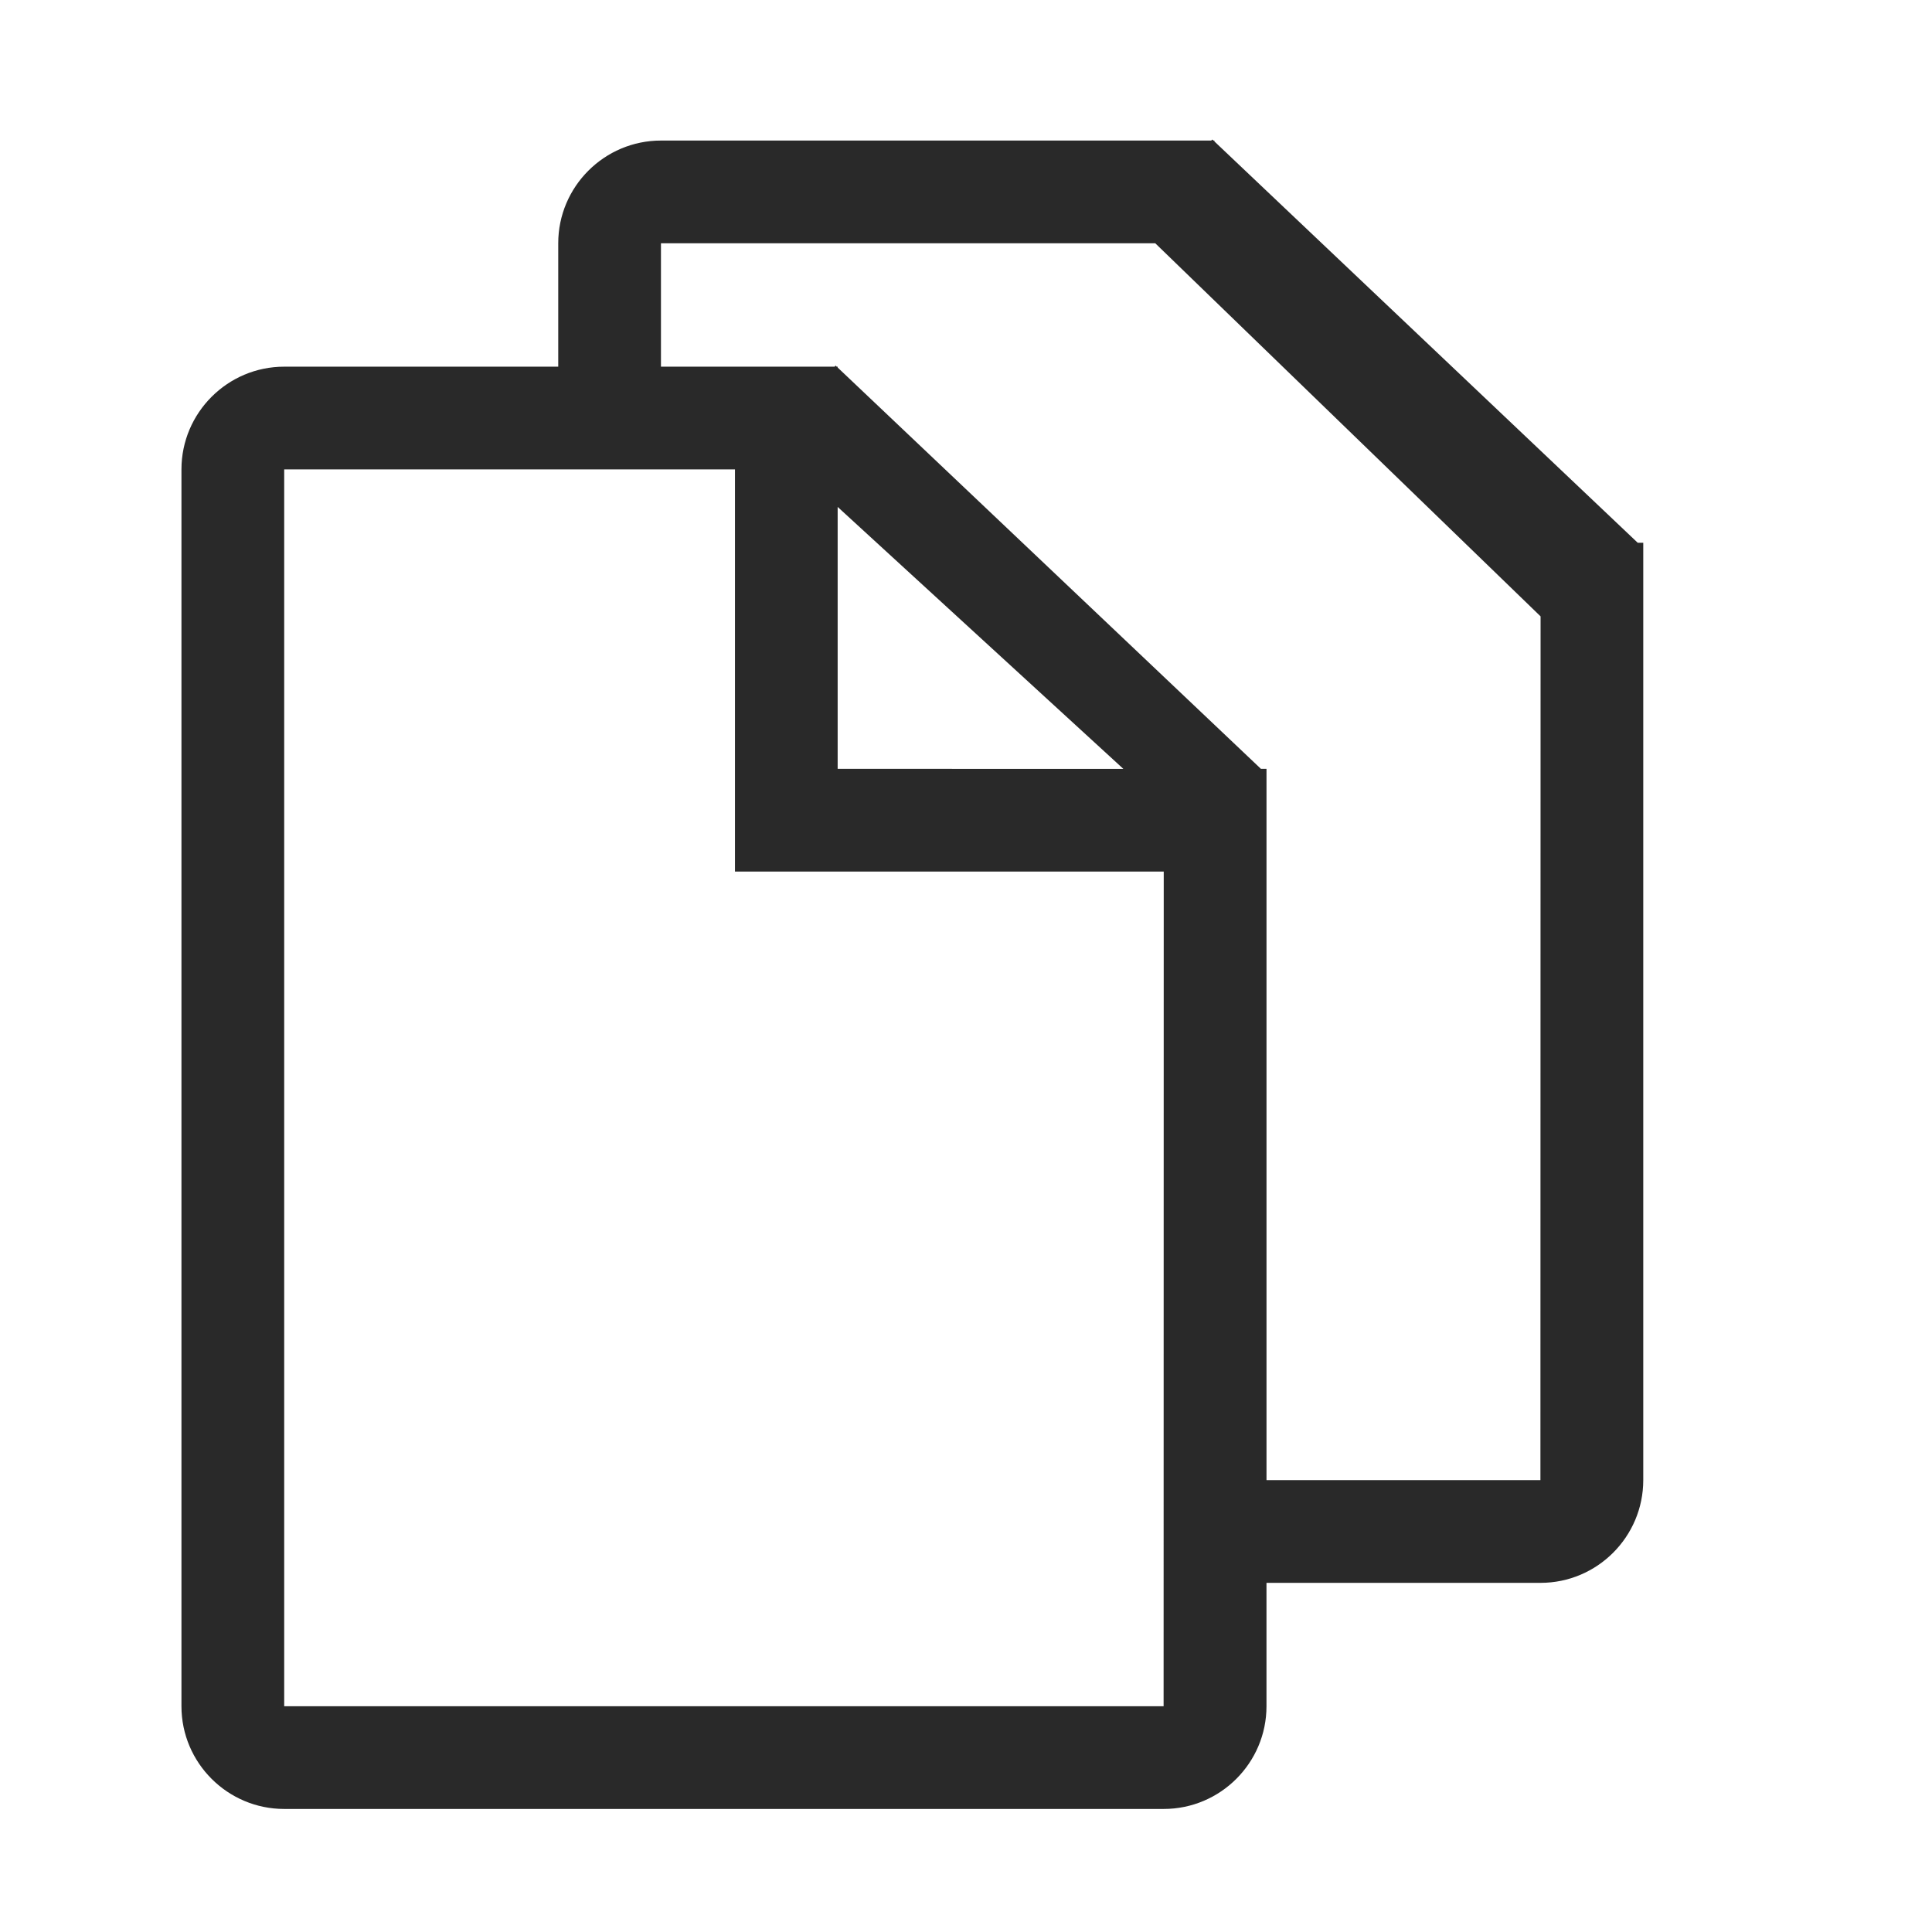 <?xml version="1.0" encoding="utf-8"?>
<!-- Generator: Adobe Illustrator 15.0.0, SVG Export Plug-In . SVG Version: 6.00 Build 0)  -->
<!DOCTYPE svg PUBLIC "-//W3C//DTD SVG 1.0//EN" "http://www.w3.org/TR/2001/REC-SVG-20010904/DTD/svg10.dtd">
<svg version="1.0" xmlns="http://www.w3.org/2000/svg" xmlns:xlink="http://www.w3.org/1999/xlink" x="0px" y="0px" width="100px"
	 height="100px" viewBox="0 0 100 100" enable-background="new 0 0 100 100" xml:space="preserve">
<g id="Ebene_1">
</g>
<g id="Ebene_2">
	<polygon fill="none" stroke="#E2001A" stroke-width="2" stroke-miterlimit="10" points="-284.917,1820 -274.917,1820 
		-274.917,1827.833 -267,1827.833 -267,1845 -268.083,1846.083 -284.917,1846.083 -286.041,1844.958 -286.041,1821.333 	"/>
	
		<line fill="none" stroke="#E2001A" stroke-width="2" stroke-miterlimit="10" x1="-274.917" y1="1820" x2="-267.042" y2="1827.875"/>
	<polyline fill="none" stroke="#E2001A" stroke-width="2" stroke-miterlimit="10" points="-274.917,1817.583 -273.792,1816.25 
		-263.792,1816.25 -263.792,1824.083 -255.875,1824.083 -255.875,1841.25 -256.958,1842.333 -263.873,1842.333 	"/>
	
		<line fill="none" stroke="#E2001A" stroke-width="2" stroke-miterlimit="10" x1="-263.792" y1="1816.25" x2="-255.917" y2="1824.125"/>
	<path fill="#292929" d="M84.768,28.093L62.856,7.319V7.275h-0.05l-0.061-0.054l-0.049,0.054H34.212
		c-2.931,0-5.318,2.386-5.318,5.317v6.387H14.71c-2.931,0-5.318,2.387-5.318,5.317v64.019c0,2.931,2.388,5.316,5.318,5.316h45.525
		c2.931,0,5.318-2.386,5.318-5.316v-6.387H79.74c2.931,0,5.315-2.387,5.315-5.318V28.093H84.768z M60.228,88.315H14.71V24.297
		h23.332v20.816h22.193L60.228,88.315z M43.357,39.796V26.239l14.787,13.557H43.357z M79.732,76.61H65.554V39.796h-0.288
		L43.357,19.023v-0.044h-0.05l-0.058-0.055l-0.049,0.055h-8.989v-6.387h25.585L79.74,31.903L79.732,76.61z"/>
</g>
</svg>
